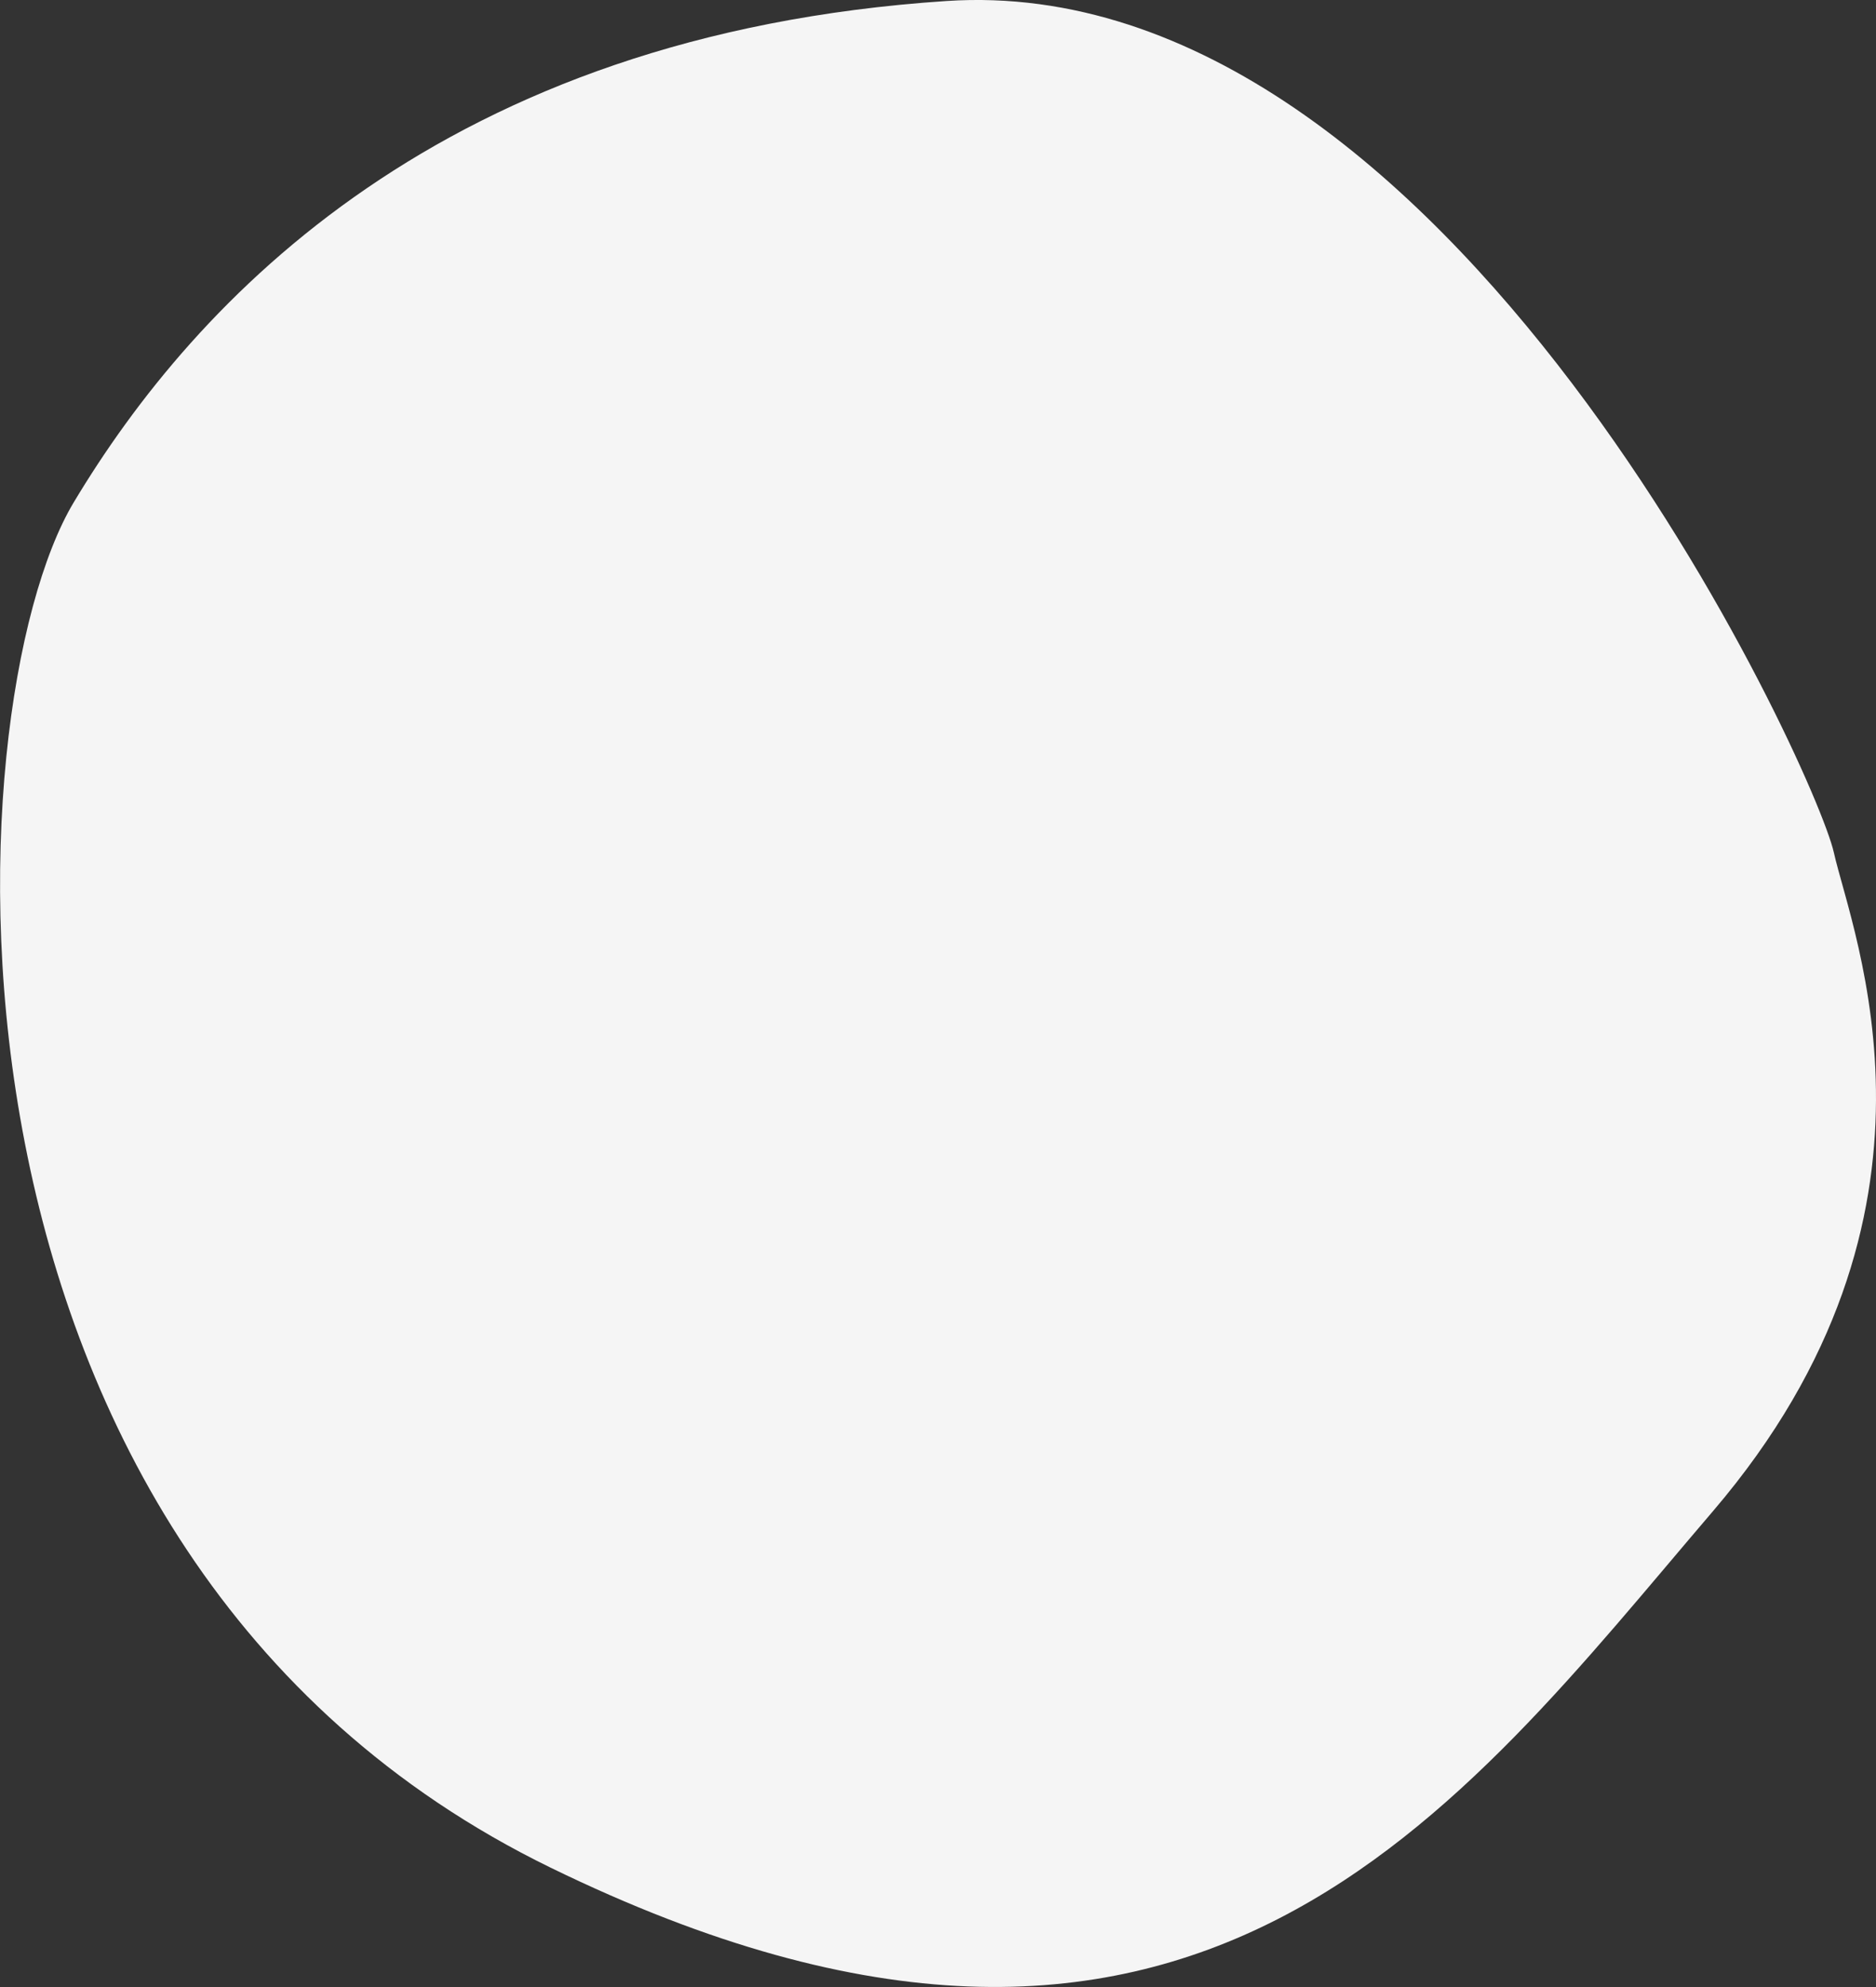 <svg xmlns="http://www.w3.org/2000/svg" viewBox="0 0 469.61 497.41"><rect x="0" y="0" width="469.61" height="497.41" fill="#333333" stroke="none"/><defs><style>.cls-1{fill:#f5f5f5;}</style></defs><g id="Layer_2" data-name="Layer 2"><g id="Layer_1-2" data-name="Layer 1"><path id="Path_39" data-name="Path 39" class="cls-1" d="M428.82,378.27c-63.85,74.67-129.71,167.94-291,89.26S-12,176.57,18.45,125.77,110.93,8.6,236.94.25,454.43,192.79,459.05,213.38,492.66,303.59,428.82,378.27Z"/></g></g></svg>